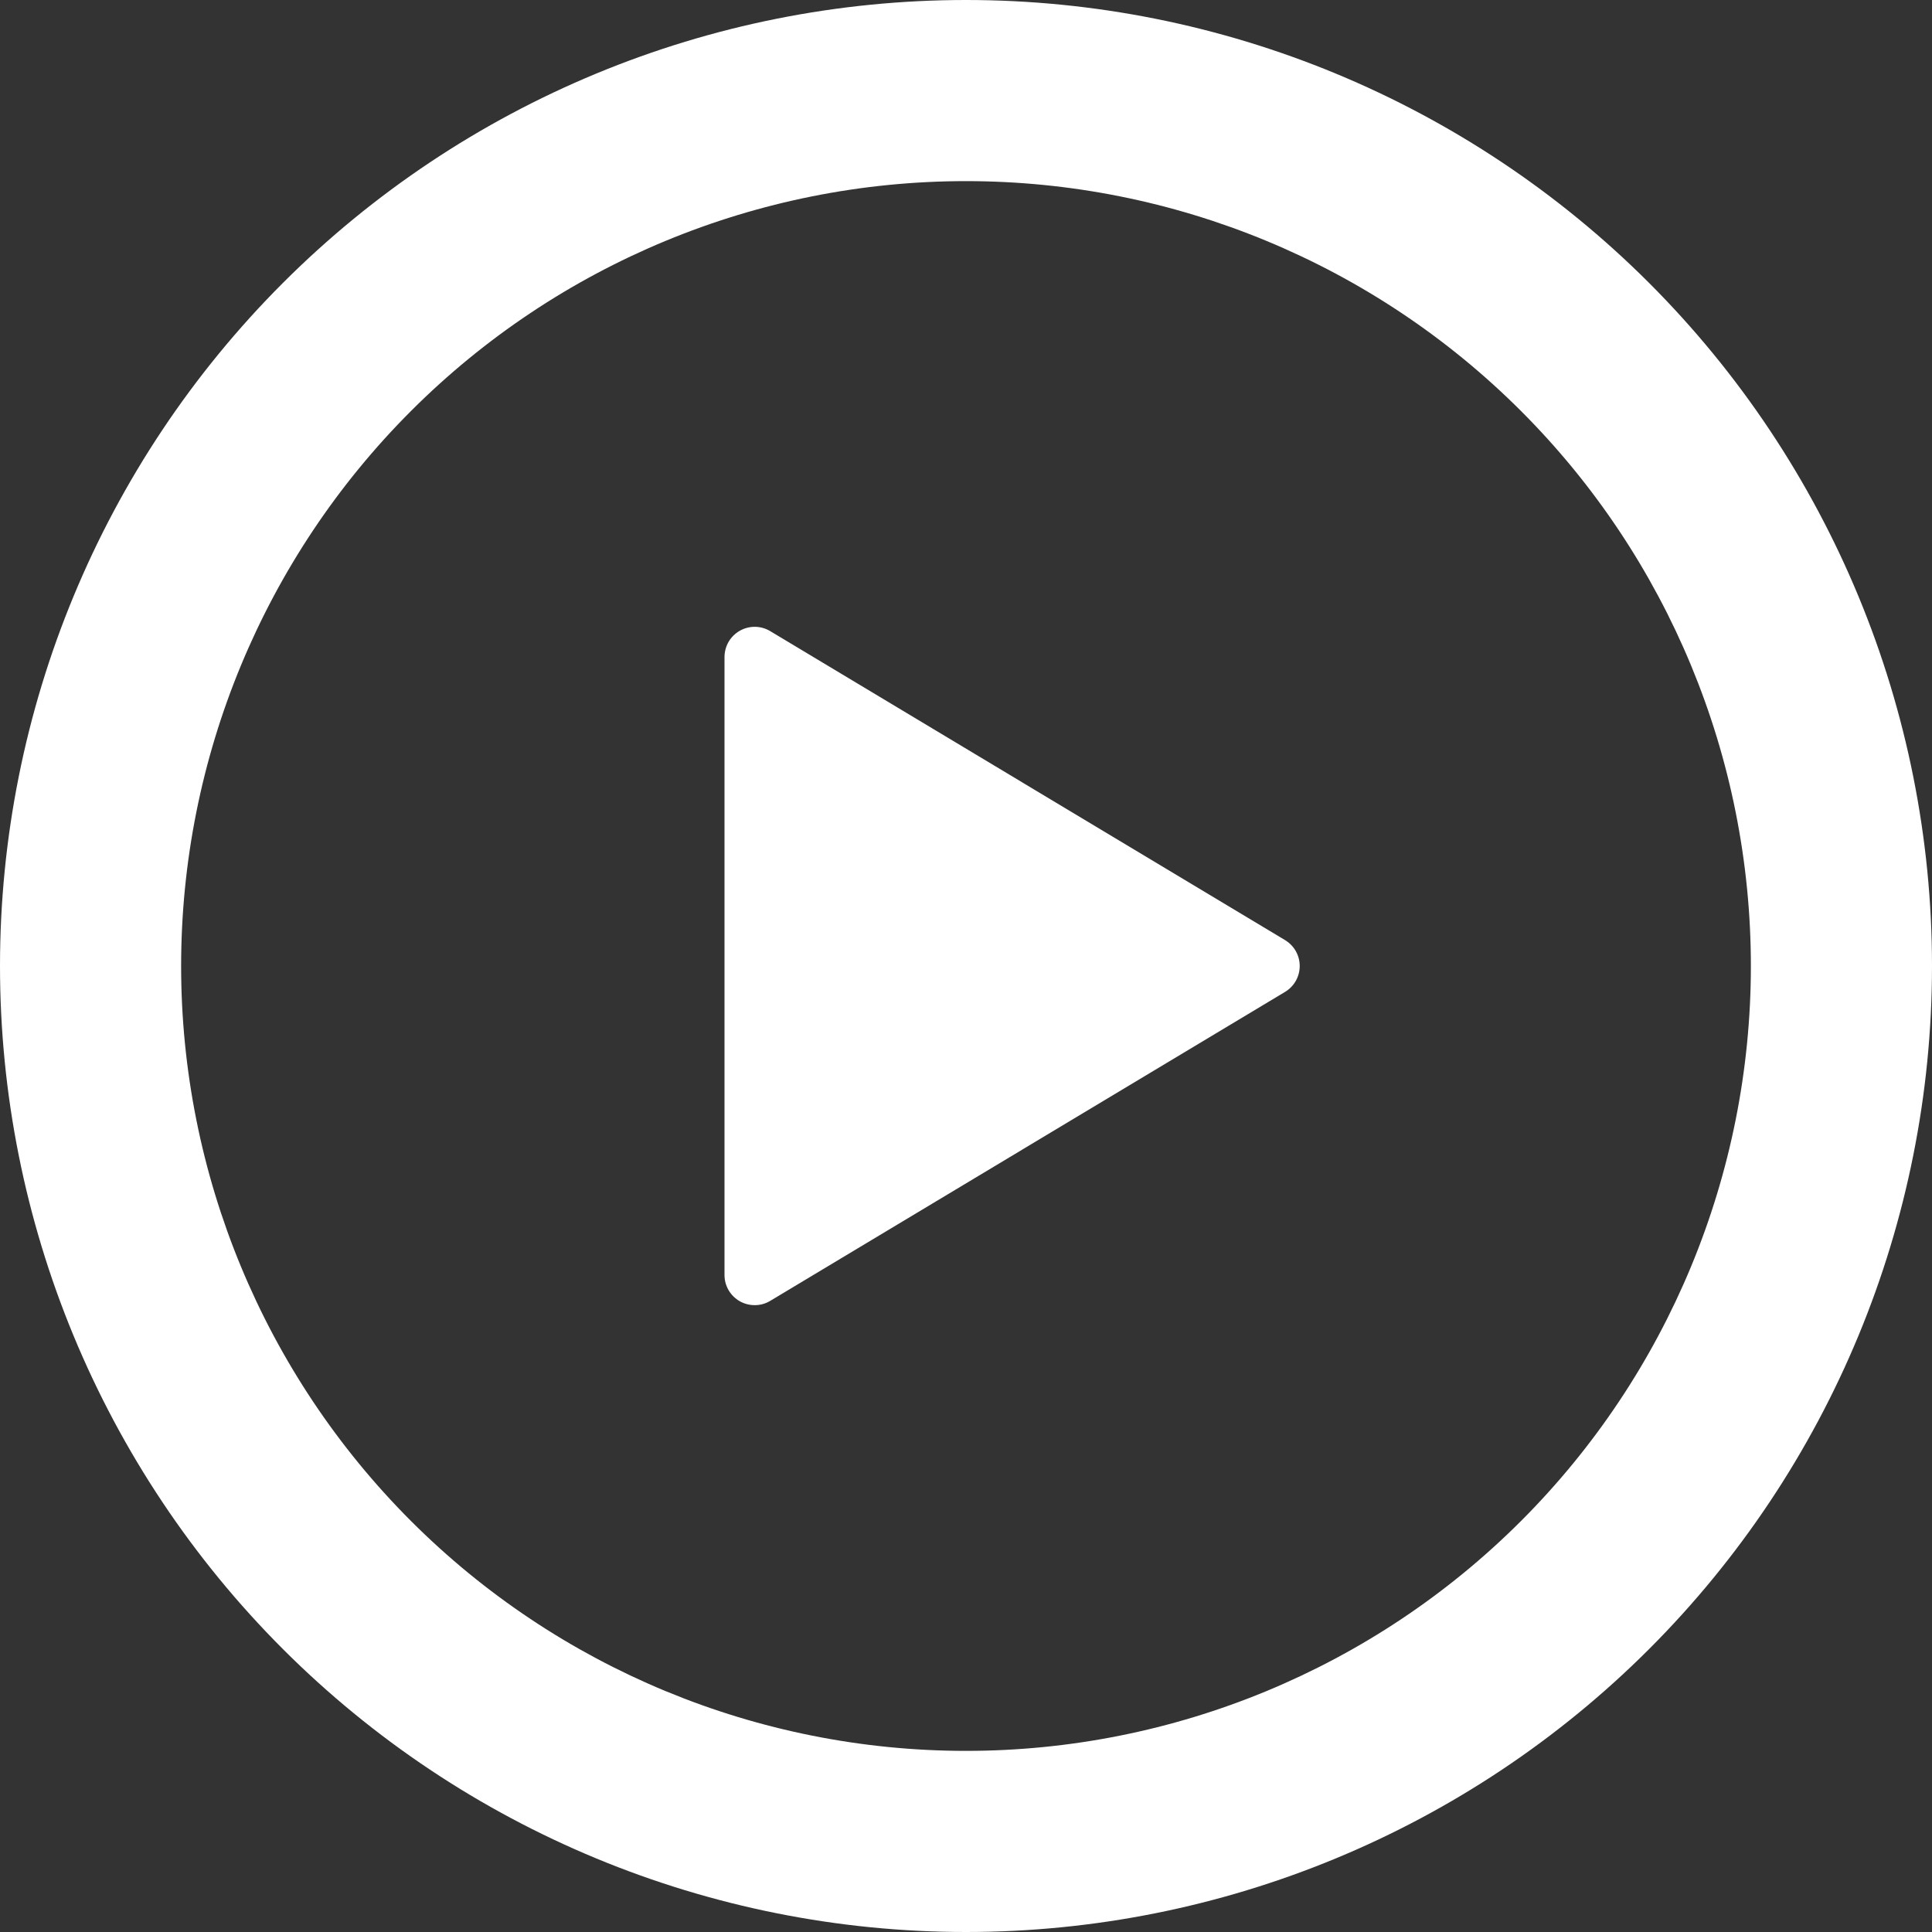 <svg width="48" height="48" viewBox="0 0 48 48" fill="none" xmlns="http://www.w3.org/2000/svg">
<rect x="0" y="0" width="48" height="48" fill="#333333" stroke="none"/>
<path d="M24 0C30.365 0 36.47 2.529 40.971 7.029C45.471 11.53 48 17.635 48 24C48 30.365 45.471 36.47 40.971 40.971C36.47 45.471 30.365 48 24 48C17.635 48 11.53 45.471 7.029 40.971C2.529 36.47 0 30.365 0 24C0 17.635 2.529 11.53 7.029 7.029C11.53 2.529 17.635 0 24 0ZM4.5 24C4.5 29.172 6.554 34.132 10.211 37.789C13.868 41.446 18.828 43.5 24 43.5C29.172 43.5 34.132 41.446 37.789 37.789C41.446 34.132 43.5 29.172 43.5 24C43.5 18.828 41.446 13.868 37.789 10.211C34.132 6.554 29.172 4.5 24 4.5C18.828 4.5 13.868 6.554 10.211 10.211C6.554 13.868 4.5 18.828 4.5 24ZM19.137 15.681L31.929 23.358C32.039 23.425 32.131 23.519 32.194 23.631C32.258 23.744 32.291 23.871 32.291 24C32.291 24.129 32.258 24.256 32.194 24.369C32.131 24.481 32.039 24.575 31.929 24.642L19.137 32.319C19.023 32.388 18.893 32.425 18.761 32.426C18.628 32.428 18.497 32.395 18.381 32.33C18.266 32.264 18.169 32.169 18.102 32.055C18.035 31.94 18 31.81 18 31.677V16.326C18 16.193 18.035 16.062 18.101 15.947C18.168 15.832 18.264 15.737 18.38 15.671C18.496 15.605 18.627 15.572 18.76 15.573C18.893 15.575 19.023 15.612 19.137 15.681Z" fill="white"/>
</svg>
